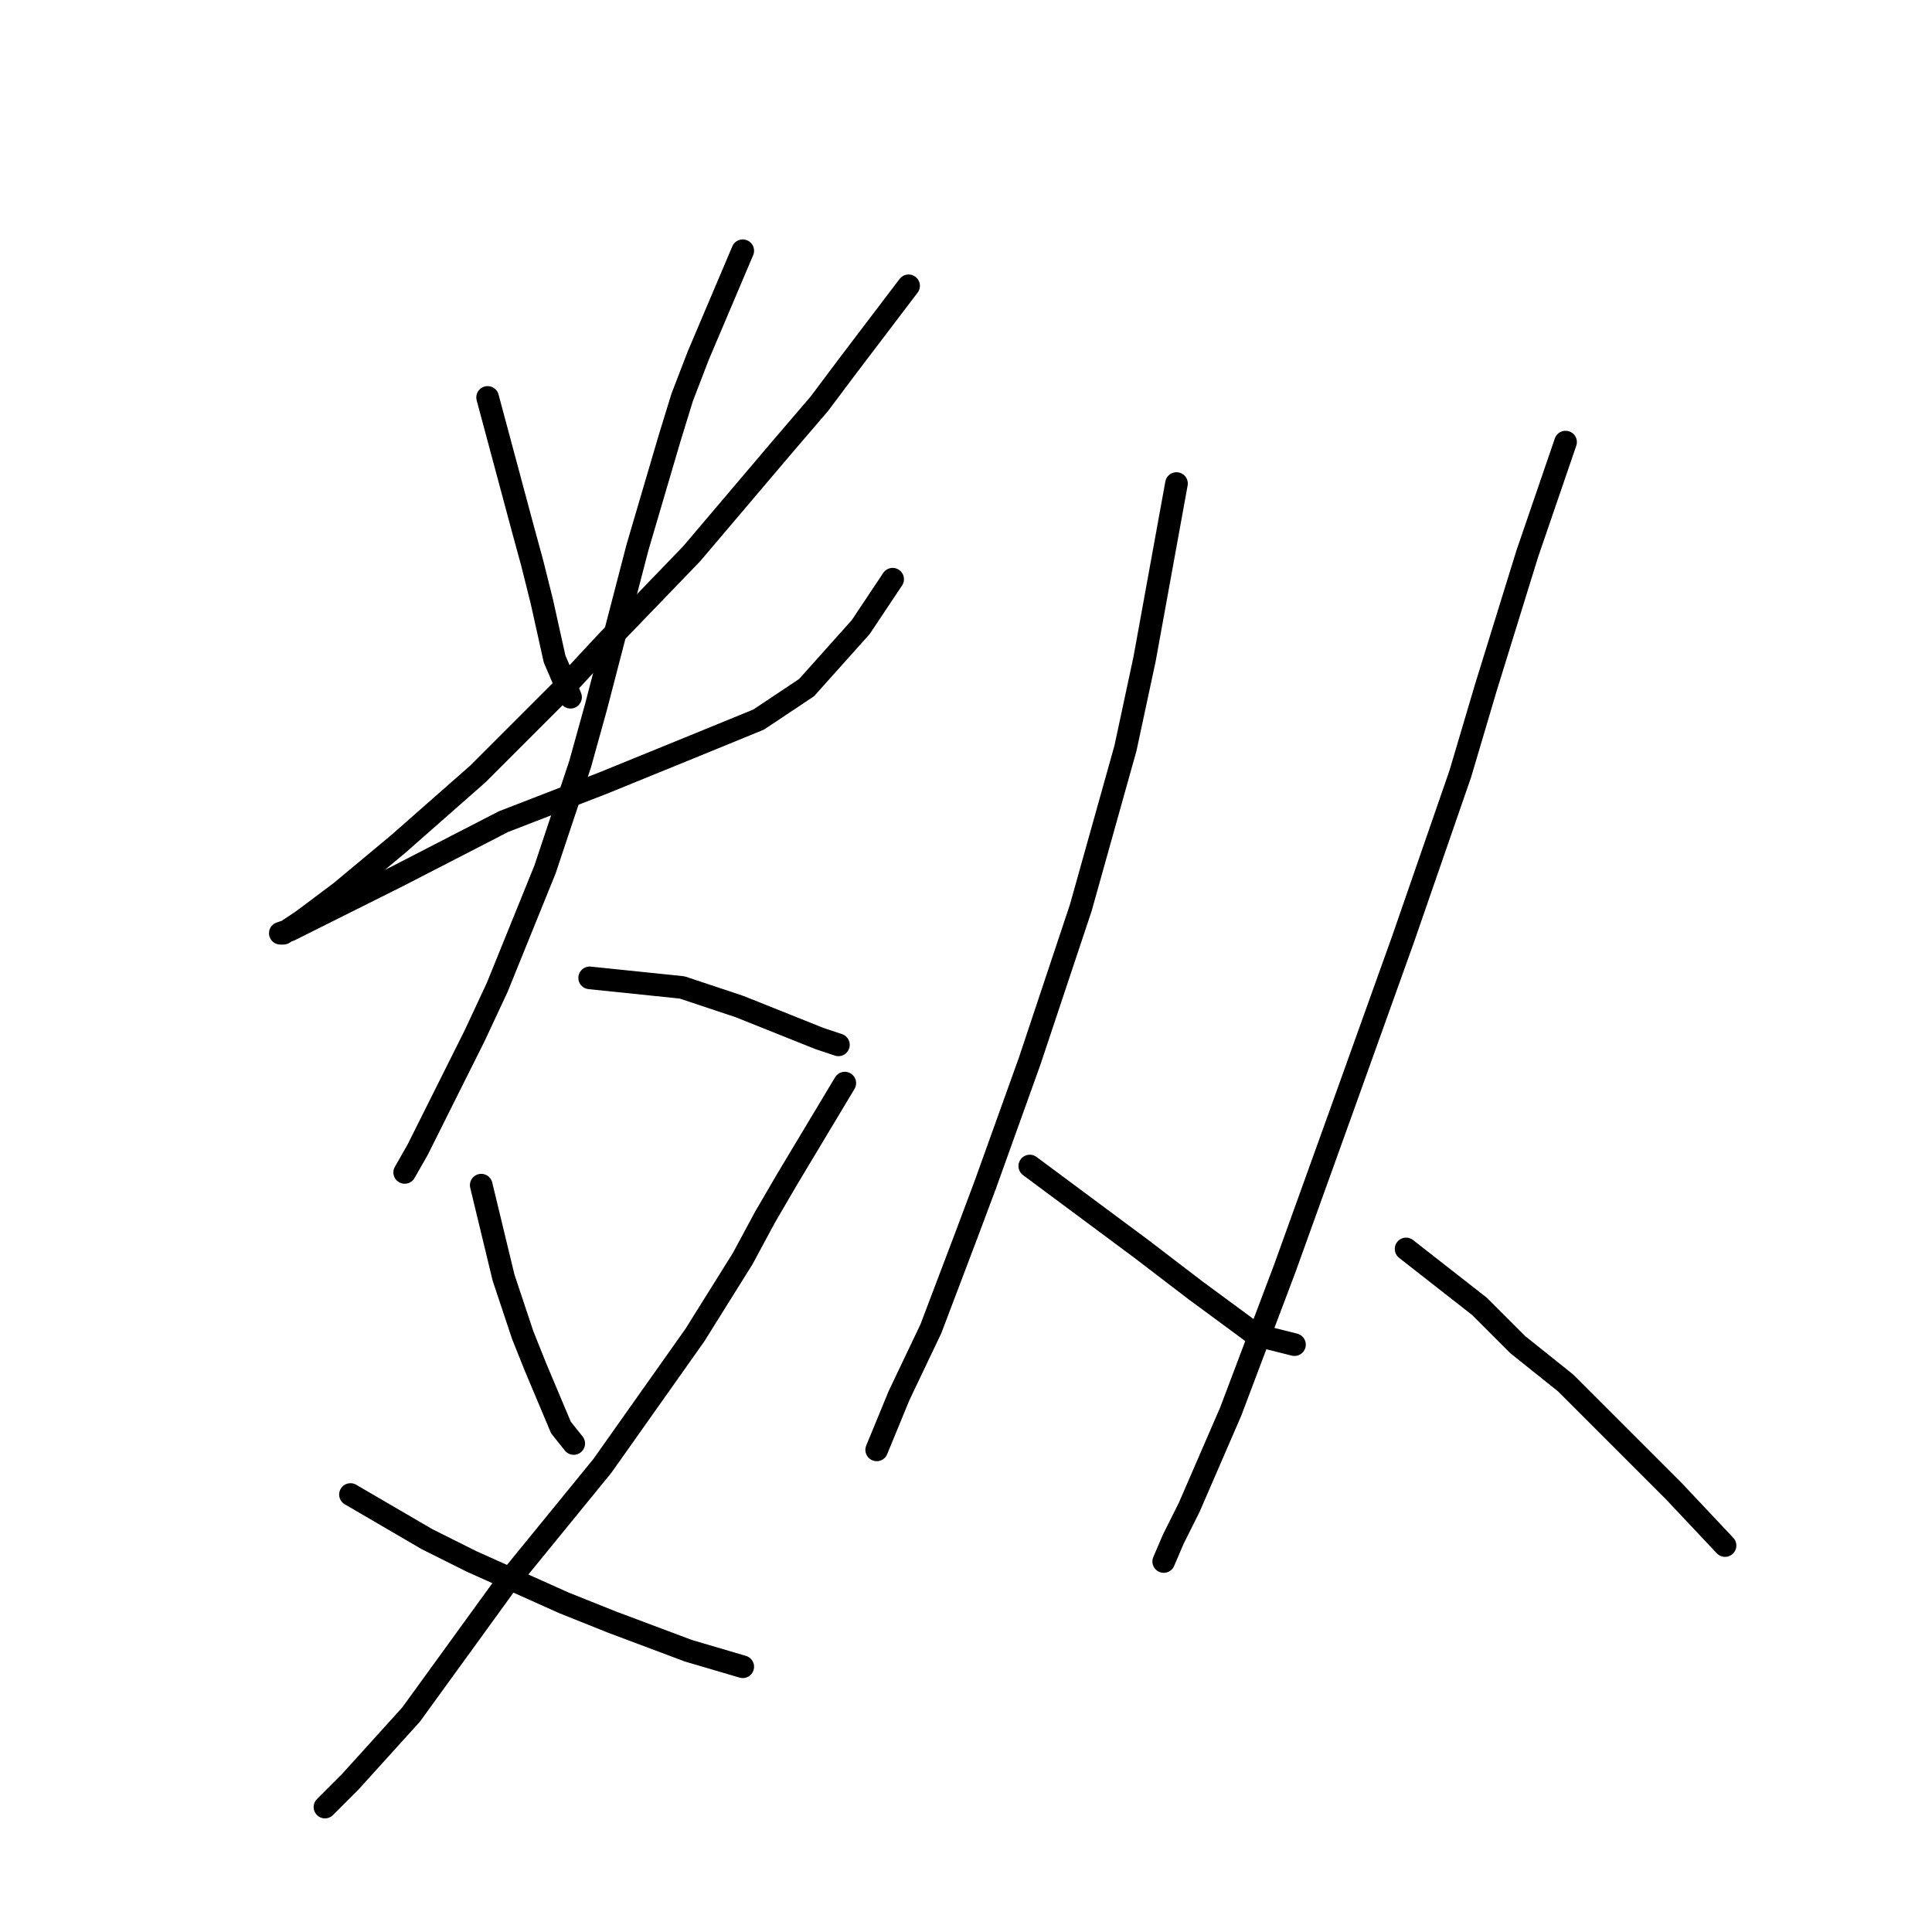 <?xml version="1.0" standalone="no"?>
    <svg width="256" height="256" xmlns="http://www.w3.org/2000/svg" version="1.1">
    <polyline stroke="black" stroke-width="3" stroke-linecap="round" fill="transparent" stroke-linejoin="round" points="64.612 52.663 69.26 69.989 70.528 74.637 71.796 79.708 73.486 87.315 74.754 90.273 75.599 92.386 75.599 92.386 " />
        <polyline stroke="black" stroke-width="3" stroke-linecap="round" fill="transparent" stroke-linejoin="round" points="120.393 37.872 112.364 48.437 108.56 53.508 103.489 59.424 91.657 73.369 80.247 85.202 74.754 91.118 63.344 102.528 52.779 111.825 45.173 118.163 40.102 121.967 37.566 123.657 37.143 123.657 38.411 123.234 52.779 116.05 66.724 108.867 79.825 103.795 91.234 99.147 100.531 95.344 106.87 91.118 114.054 83.089 118.28 76.75 118.28 76.75 " />
        <polyline stroke="black" stroke-width="3" stroke-linecap="round" fill="transparent" stroke-linejoin="round" points="98.418 33.224 92.502 47.169 90.389 52.663 88.699 58.156 84.473 72.524 78.979 93.653 76.867 101.26 72.218 115.205 65.879 130.841 62.921 137.18 55.315 152.393 53.624 155.351 53.624 155.351 " />
        <polyline stroke="black" stroke-width="3" stroke-linecap="round" fill="transparent" stroke-linejoin="round" points="78.134 129.573 90.389 130.841 97.996 133.376 104.335 135.912 108.56 137.602 111.096 138.447 111.096 138.447 " />
        <polyline stroke="black" stroke-width="3" stroke-linecap="round" fill="transparent" stroke-linejoin="round" points="63.766 157.041 66.724 169.296 69.26 176.903 70.95 181.129 74.331 189.158 76.021 191.271 76.021 191.271 " />
        <polyline stroke="black" stroke-width="3" stroke-linecap="round" fill="transparent" stroke-linejoin="round" points="111.941 143.518 104.335 156.196 101.376 161.267 98.418 166.761 92.08 176.903 79.825 194.229 66.724 210.287 54.469 227.19 46.44 236.065 43.06 239.445 43.06 239.445 " />
        <polyline stroke="black" stroke-width="3" stroke-linecap="round" fill="transparent" stroke-linejoin="round" points="46.44 198.032 56.582 203.948 62.499 206.906 74.754 212.4 81.092 214.935 91.234 218.739 98.418 220.852 98.418 220.852 " />
        <polyline stroke="black" stroke-width="3" stroke-linecap="round" fill="transparent" stroke-linejoin="round" points="155.89 64.072 153.354 78.018 151.664 87.315 149.129 99.147 143.212 120.276 136.451 140.56 130.535 157.041 127.999 163.803 123.351 176.058 119.125 184.932 116.167 192.116 116.167 192.116 " />
        <polyline stroke="black" stroke-width="3" stroke-linecap="round" fill="transparent" stroke-linejoin="round" points="136.451 154.506 151.242 165.493 158.425 170.987 166.455 176.903 171.526 178.17 171.526 178.17 " />
        <polyline stroke="black" stroke-width="3" stroke-linecap="round" fill="transparent" stroke-linejoin="round" points="207.445 58.579 202.374 73.369 196.881 91.118 193.5 102.528 185.893 124.502 177.864 146.899 170.258 168.028 163.074 187.045 157.58 199.722 155.467 203.948 154.2 206.906 154.2 206.906 " />
        <polyline stroke="black" stroke-width="3" stroke-linecap="round" fill="transparent" stroke-linejoin="round" points="186.316 165.493 196.036 173.099 201.107 178.17 207.445 183.242 221.813 197.609 228.575 204.793 228.575 204.793 " />
        </svg>